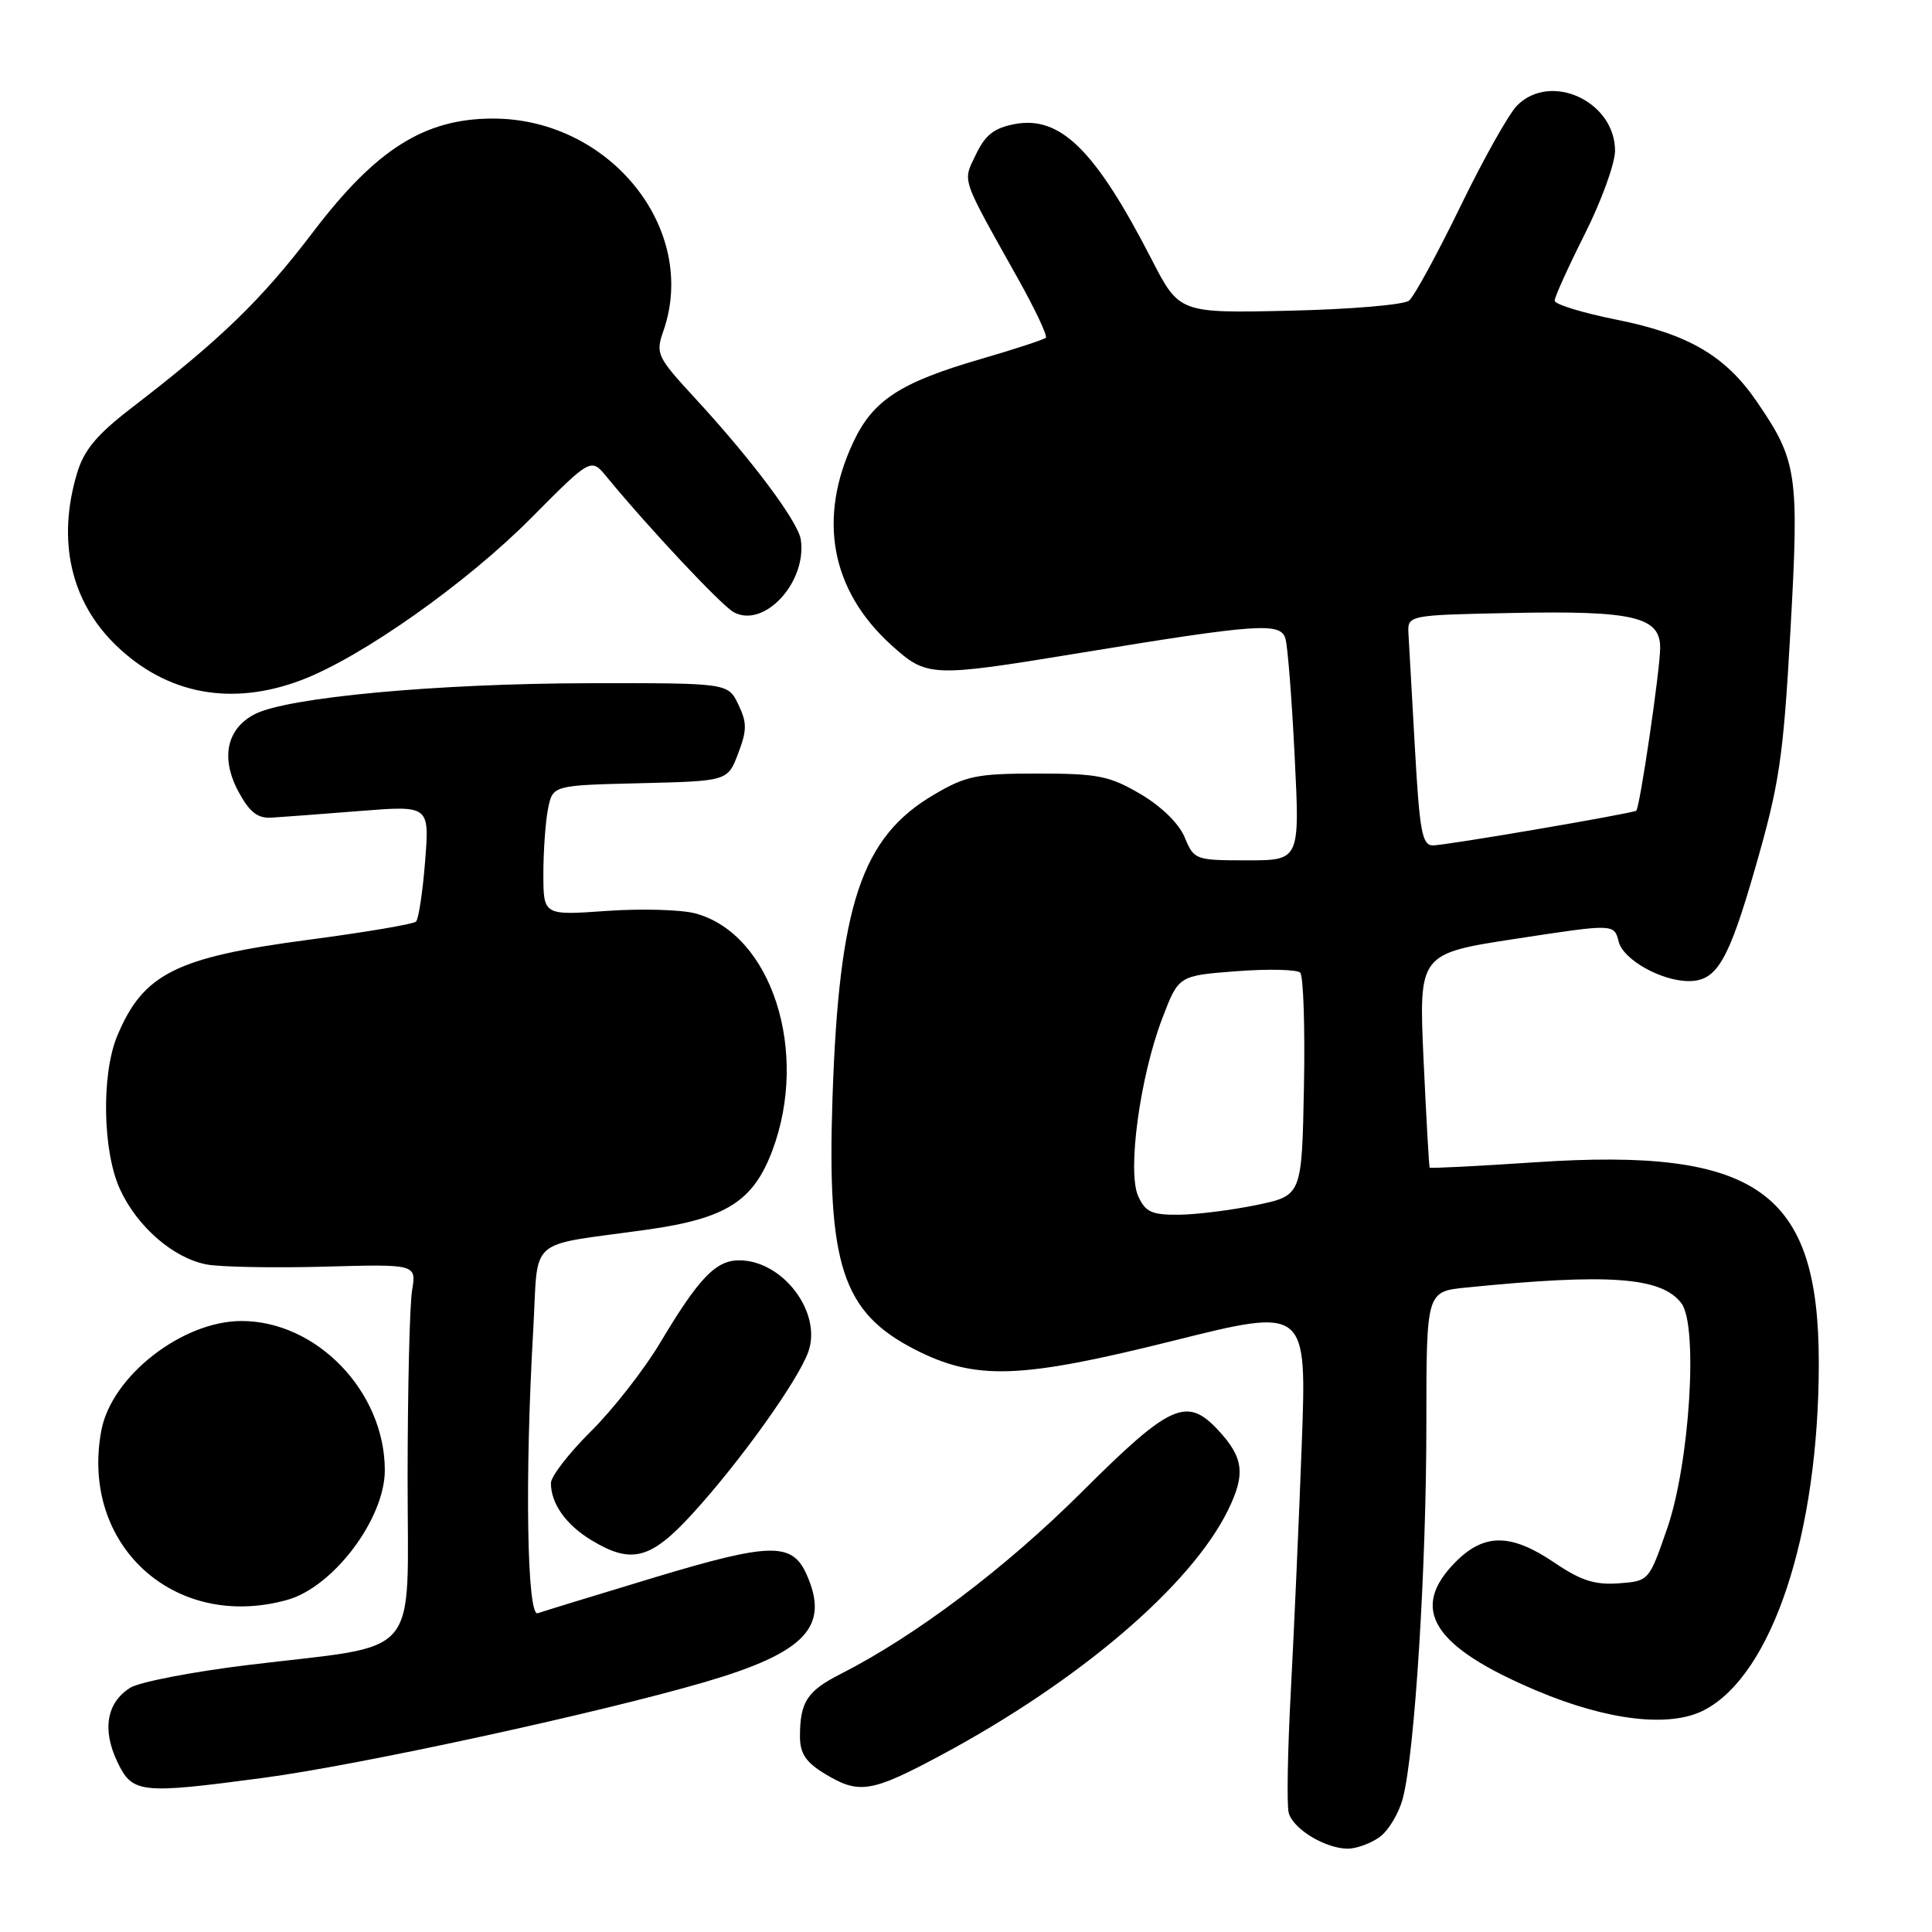 <?xml version="1.0" encoding="UTF-8" standalone="no"?>
<!DOCTYPE svg PUBLIC "-//W3C//DTD SVG 1.1//EN" "http://www.w3.org/Graphics/SVG/1.1/DTD/svg11.dtd" >
<svg xmlns="http://www.w3.org/2000/svg" xmlns:xlink="http://www.w3.org/1999/xlink" version="1.1" viewBox="0 0 256 256">
 <g >
 <path fill="currentColor"
d=" M 182.75 243.46 C 183.96 242.62 185.38 240.26 185.90 238.21 C 187.47 232.17 189.00 207.69 189.00 188.77 C 189.00 171.14 189.00 171.14 194.25 170.61 C 213.21 168.70 220.18 169.21 222.80 172.70 C 225.04 175.68 223.89 193.90 220.92 202.50 C 218.50 209.50 218.50 209.50 214.47 209.80 C 211.33 210.03 209.46 209.43 205.97 207.06 C 200.24 203.18 196.70 203.14 192.92 206.92 C 186.65 213.19 189.80 218.20 203.68 224.05 C 213.07 228.00 221.26 228.95 225.79 226.61 C 234.83 221.94 241.00 203.27 241.00 180.61 C 241.00 157.80 232.84 152.03 203.38 154.01 C 195.80 154.52 189.53 154.83 189.44 154.72 C 189.35 154.60 188.99 148.17 188.63 140.43 C 187.99 126.36 187.99 126.36 200.94 124.38 C 213.88 122.40 213.88 122.40 214.48 124.77 C 215.08 127.16 220.13 130.00 223.78 130.00 C 227.48 130.00 229.03 127.35 232.58 115.00 C 235.79 103.83 236.29 100.49 237.24 83.60 C 238.41 62.77 238.16 61.07 232.79 53.22 C 228.63 47.14 223.72 44.27 214.21 42.36 C 209.69 41.46 206.00 40.32 206.00 39.84 C 206.00 39.35 207.80 35.38 210.00 31.00 C 212.20 26.62 214.00 21.66 214.00 19.98 C 214.00 13.44 205.50 9.50 201.03 13.97 C 199.94 15.06 196.55 21.09 193.50 27.38 C 190.44 33.66 187.39 39.26 186.71 39.83 C 186.04 40.39 178.91 40.99 170.87 41.17 C 156.26 41.50 156.26 41.50 152.56 34.30 C 145.13 19.87 140.51 15.31 134.46 16.44 C 131.74 16.95 130.55 17.88 129.33 20.44 C 127.54 24.18 127.21 23.20 134.88 36.91 C 137.16 40.98 138.82 44.51 138.58 44.75 C 138.34 44.99 134.48 46.26 130.00 47.56 C 119.30 50.67 115.68 53.02 113.08 58.56 C 108.31 68.70 110.10 78.24 118.12 85.49 C 122.82 89.73 123.35 89.76 142.73 86.58 C 166.77 82.63 169.69 82.43 170.33 84.63 C 170.63 85.66 171.18 92.69 171.55 100.25 C 172.24 114.00 172.24 114.00 165.24 114.00 C 158.39 114.00 158.22 113.94 156.98 110.96 C 156.23 109.13 153.89 106.85 151.11 105.21 C 147.02 102.81 145.49 102.50 137.50 102.50 C 129.44 102.50 128.00 102.79 123.73 105.31 C 114.15 110.94 111.17 119.85 110.31 145.50 C 109.57 167.59 111.61 173.86 121.16 178.78 C 129.23 182.93 135.08 182.74 155.33 177.69 C 173.16 173.23 173.16 173.23 172.49 191.37 C 172.12 201.34 171.47 215.99 171.05 223.92 C 170.62 231.85 170.49 239.18 170.76 240.20 C 171.32 242.33 175.52 244.90 178.53 244.96 C 179.64 244.98 181.54 244.31 182.75 243.46 Z  M 35.00 235.56 C 47.61 233.88 79.39 226.98 93.40 222.88 C 106.79 218.96 110.02 215.52 106.83 208.52 C 104.92 204.34 102.01 204.41 86.69 209.03 C 78.88 211.39 71.94 213.52 71.25 213.76 C 69.83 214.28 69.53 195.80 70.65 176.33 C 71.39 163.57 69.53 165.22 85.78 162.93 C 96.21 161.46 99.80 159.19 102.33 152.48 C 107.26 139.38 102.25 123.82 92.21 121.05 C 90.35 120.53 85.03 120.38 80.41 120.70 C 72.00 121.30 72.00 121.30 72.00 115.77 C 72.00 112.74 72.28 108.86 72.62 107.16 C 73.24 104.06 73.24 104.06 84.83 103.78 C 96.42 103.50 96.42 103.50 97.81 99.84 C 98.99 96.74 98.99 95.76 97.83 93.34 C 96.46 90.50 96.46 90.50 77.98 90.53 C 57.85 90.57 38.08 92.40 33.76 94.63 C 30.01 96.56 29.20 100.47 31.62 104.94 C 33.09 107.65 34.14 108.46 36.02 108.34 C 37.39 108.26 42.64 107.86 47.70 107.46 C 56.91 106.73 56.91 106.73 56.33 114.12 C 56.01 118.18 55.47 121.78 55.12 122.12 C 54.78 122.45 48.42 123.53 41.00 124.51 C 23.31 126.84 18.98 129.01 15.54 137.25 C 13.42 142.32 13.59 152.51 15.88 157.54 C 18.14 162.52 22.97 166.72 27.40 167.55 C 29.24 167.89 36.24 168.02 42.96 167.84 C 55.18 167.50 55.18 167.50 54.60 171.00 C 54.28 172.93 54.02 184.04 54.01 195.70 C 54.00 220.33 56.13 217.80 33.04 220.60 C 25.59 221.50 18.49 222.87 17.27 223.63 C 14.14 225.58 13.51 229.16 15.53 233.42 C 17.54 237.65 18.52 237.76 35.00 235.56 Z  M 124.82 232.50 C 143.01 222.73 157.75 210.15 162.68 200.18 C 165.06 195.36 164.81 193.16 161.44 189.53 C 157.25 185.01 155.09 185.99 143.29 197.75 C 133.21 207.79 121.31 216.77 111.37 221.82 C 106.94 224.07 106.00 225.52 106.00 230.10 C 106.00 232.33 106.77 233.50 109.25 235.01 C 113.83 237.80 115.43 237.54 124.82 232.50 Z  M 38.04 212.00 C 44.18 210.30 51.01 201.22 50.99 194.78 C 50.97 184.39 41.97 175.04 32.00 175.04 C 24.15 175.04 14.77 182.36 13.43 189.54 C 10.58 204.71 23.11 216.15 38.04 212.00 Z  M 91.76 200.57 C 98.09 193.65 105.81 182.84 107.12 179.08 C 108.93 173.88 103.71 167.00 97.95 167.00 C 94.84 167.00 92.60 169.34 87.47 177.93 C 85.36 181.47 81.24 186.74 78.32 189.64 C 75.39 192.54 73.00 195.64 73.00 196.52 C 73.00 199.22 74.97 202.01 78.31 204.05 C 83.66 207.31 86.21 206.65 91.76 200.57 Z  M 39.98 90.10 C 47.92 87.08 61.82 77.27 70.40 68.62 C 78.31 60.65 78.31 60.65 80.40 63.20 C 86.03 70.04 95.63 80.27 97.24 81.13 C 101.27 83.29 106.94 77.14 106.11 71.50 C 105.76 69.13 99.62 60.92 92.15 52.82 C 87.04 47.28 86.85 46.87 87.90 43.86 C 92.60 30.39 80.83 15.71 65.32 15.71 C 56.26 15.71 49.84 19.76 41.51 30.71 C 34.63 39.76 29.27 44.95 17.38 54.09 C 12.82 57.60 11.13 59.63 10.21 62.70 C 7.53 71.65 9.37 79.73 15.41 85.55 C 22.14 92.03 30.72 93.62 39.98 90.10 Z  M 150.82 158.51 C 149.34 155.26 151.05 142.65 154.03 134.88 C 156.17 129.28 156.17 129.28 163.84 128.69 C 168.05 128.37 171.85 128.46 172.28 128.88 C 172.71 129.31 172.93 136.13 172.78 144.04 C 172.50 158.42 172.50 158.42 166.50 159.67 C 163.20 160.35 158.58 160.93 156.23 160.96 C 152.62 160.99 151.78 160.61 150.82 158.51 Z  M 187.49 99.25 C 187.09 92.24 186.71 85.38 186.63 84.00 C 186.50 81.50 186.50 81.50 200.47 81.22 C 216.48 80.90 220.01 81.74 219.98 85.87 C 219.96 88.87 217.27 107.12 216.81 107.42 C 216.20 107.81 191.46 112.04 189.85 112.02 C 188.44 112.00 188.10 110.13 187.49 99.25 Z "/>
</g>
</svg>